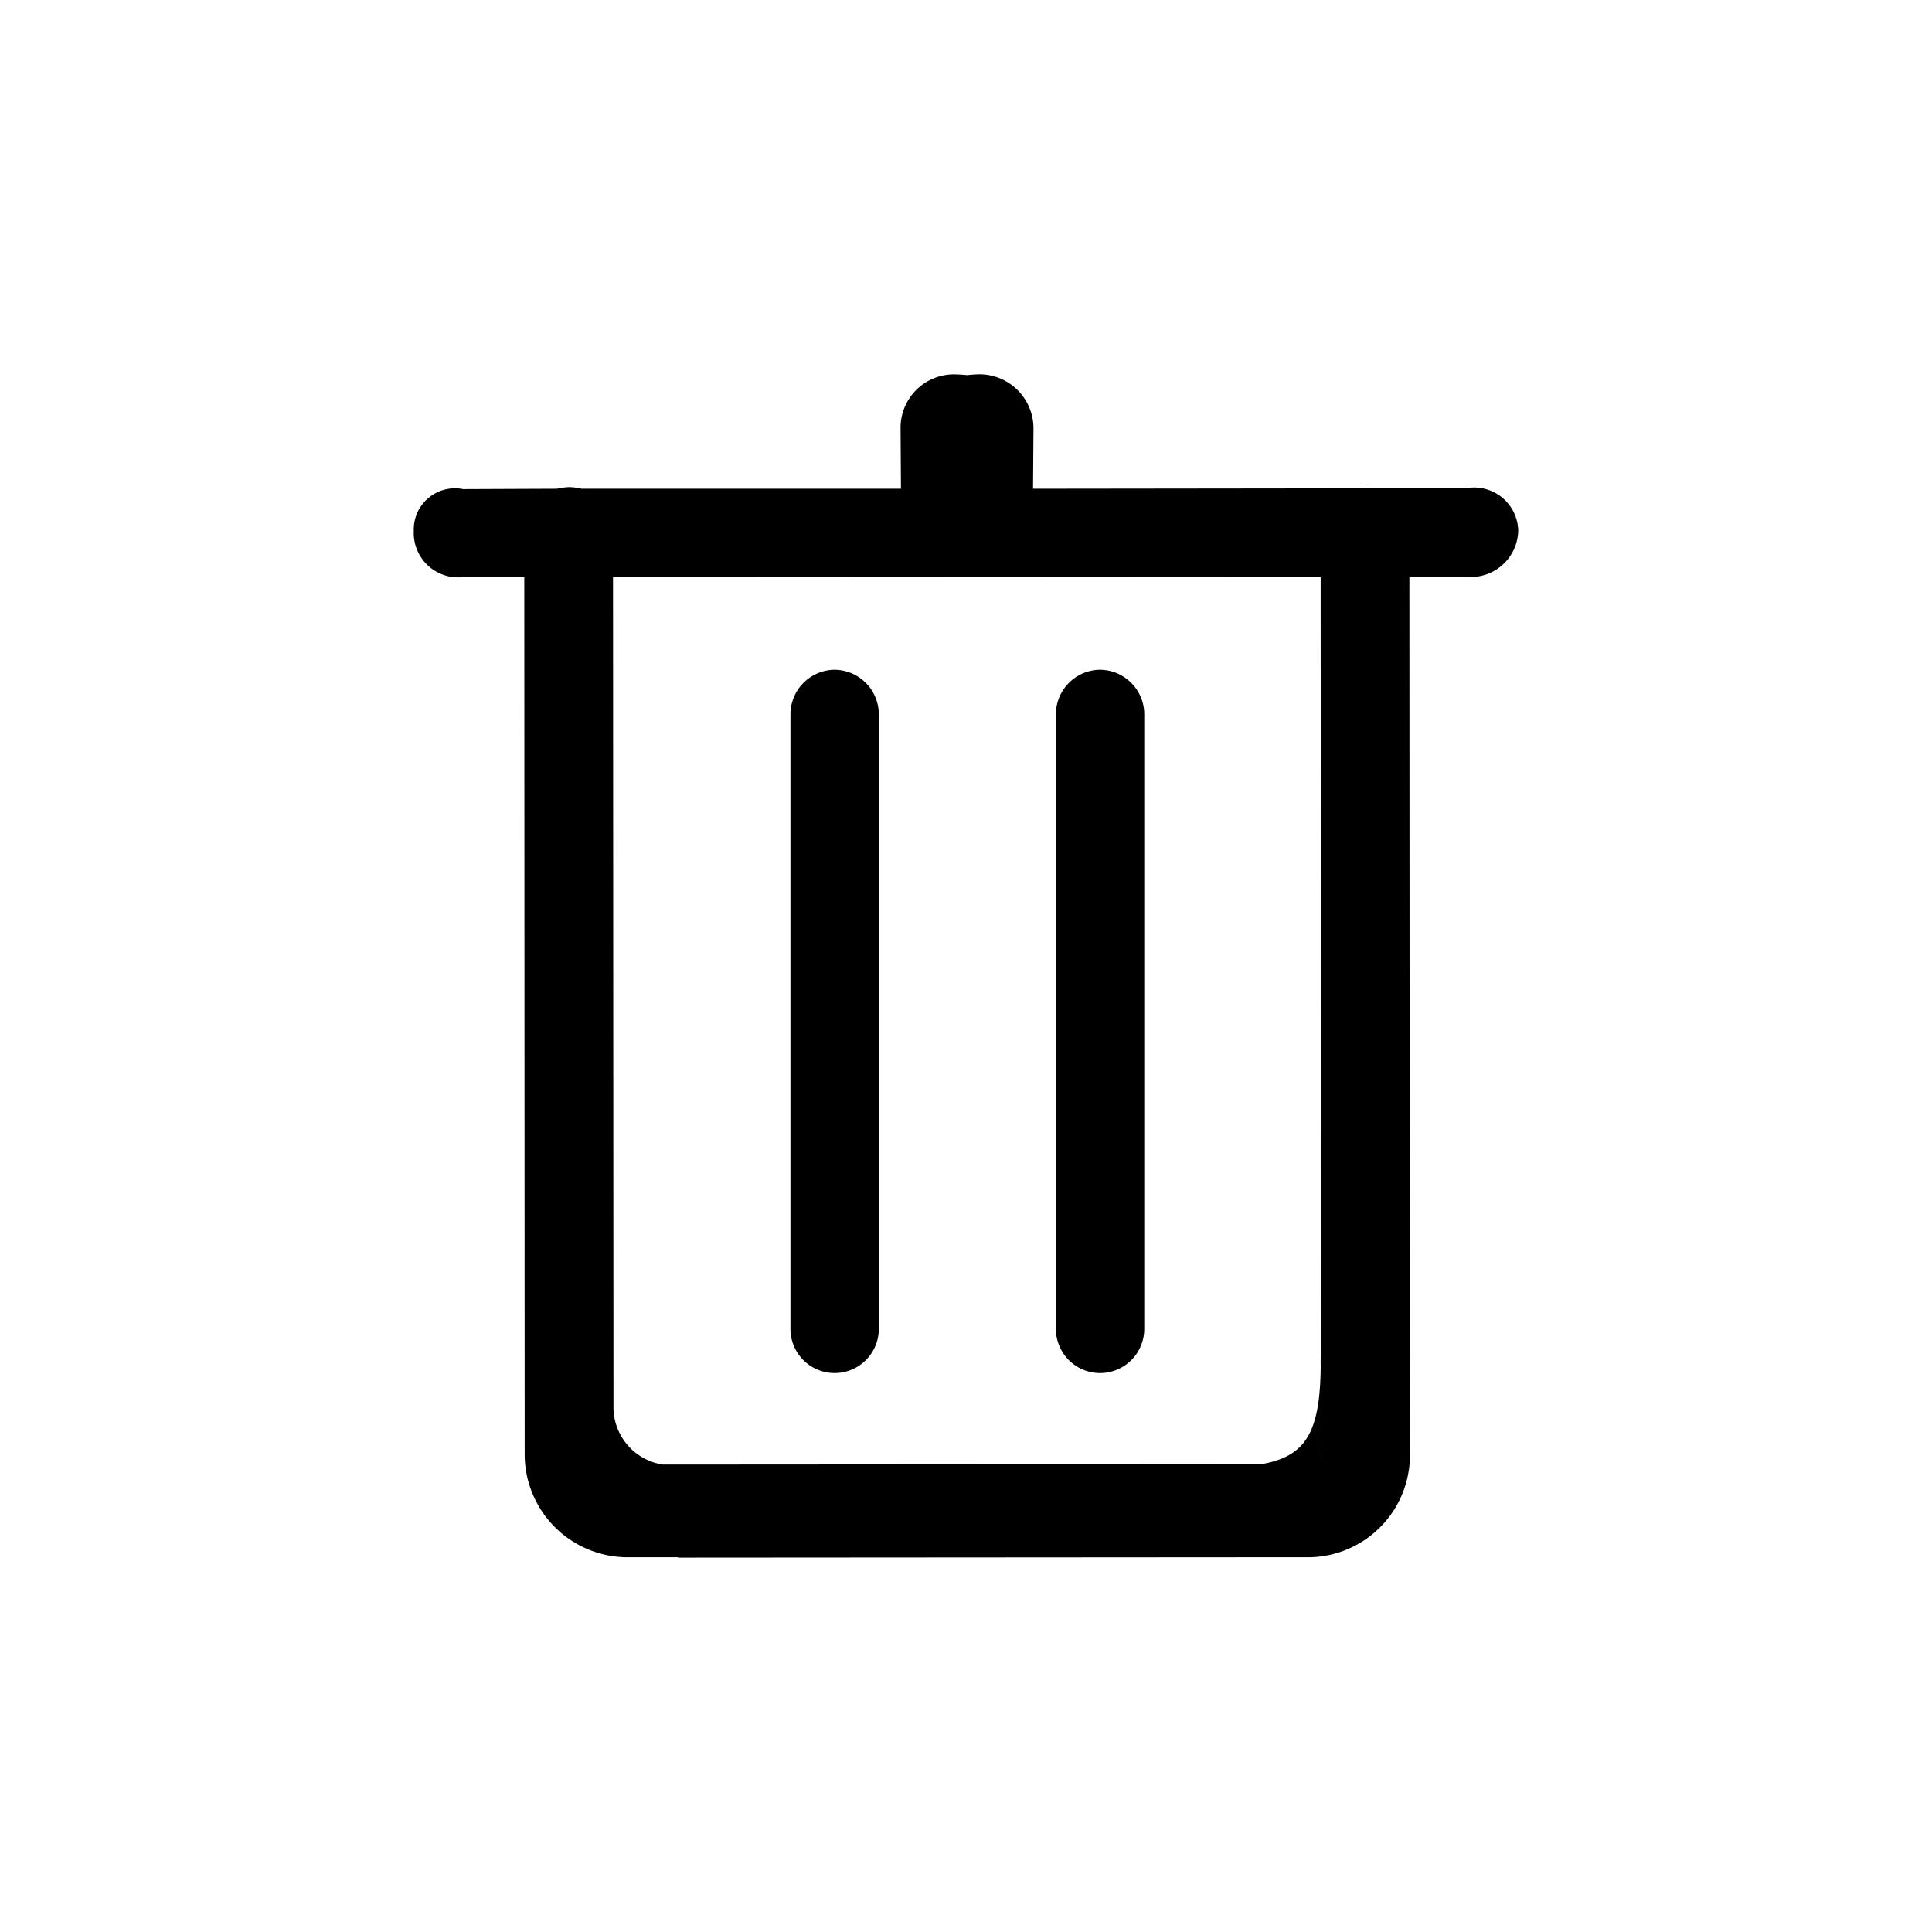<?xml version="1.0" standalone="no"?><!DOCTYPE svg PUBLIC "-//W3C//DTD SVG 1.1//EN" "http://www.w3.org/Graphics/SVG/1.1/DTD/svg11.dtd"><svg t="1505181448363" class="icon" style="" viewBox="0 0 1024 1024" version="1.1" xmlns="http://www.w3.org/2000/svg" p-id="10499" xmlns:xlink="http://www.w3.org/1999/xlink" width="32" height="32"><defs><style type="text/css"></style></defs><path d="M776.875 258.833h-50.586c-0.819 0-1.673-0.205-2.492-0.205-0.853 0-1.707 0.205-2.526 0.205l-173.739 0.205 0.239-31.983a28.672 28.672 0 0 0-28.433-28.672c-2.253 0.034-4.471 0.171-6.69 0.444a76.902 76.902 0 0 0-7.339-0.41 28.297 28.297 0 0 0-27.989 28.638l0.205 31.983H308.19a28.74 28.74 0 0 0-6.485-0.853 32.324 32.324 0 0 0-6.485 0.853l-49.766 0.205a21.845 21.845 0 0 0-26.146 22.187 23.552 23.552 0 0 0 26.146 24.439h32.427l0.205 464.759a54.613 54.613 0 0 0 53.521 54.75h27.785v0.205l307.132-0.205h27.785a54.17 54.17 0 0 0 52.907-57.276l-0.205-462.438h29.901a25.088 25.088 0 0 0 27.785-24.678 23.415 23.415 0 0 0-27.785-22.187zM700.006 720.213c0.205 37.854-6.895 51.644-31.573 55.842l-317.167 0.205a30.891 30.891 0 0 1-26.112-29.047L324.915 305.835l375.057-0.205 0.205 470.357-0.205-55.808zM442.368 354.987a23.654 23.654 0 0 0-23.415 24.064v325.291a23.415 23.415 0 1 0 46.831 0v-325.291a23.654 23.654 0 0 0-23.415-24.064z m140.698 0a23.654 23.654 0 0 0-23.415 24.064v325.291a23.415 23.415 0 1 0 46.831 0v-325.291a23.654 23.654 0 0 0-23.415-24.064z" p-id="10500"></path></svg>